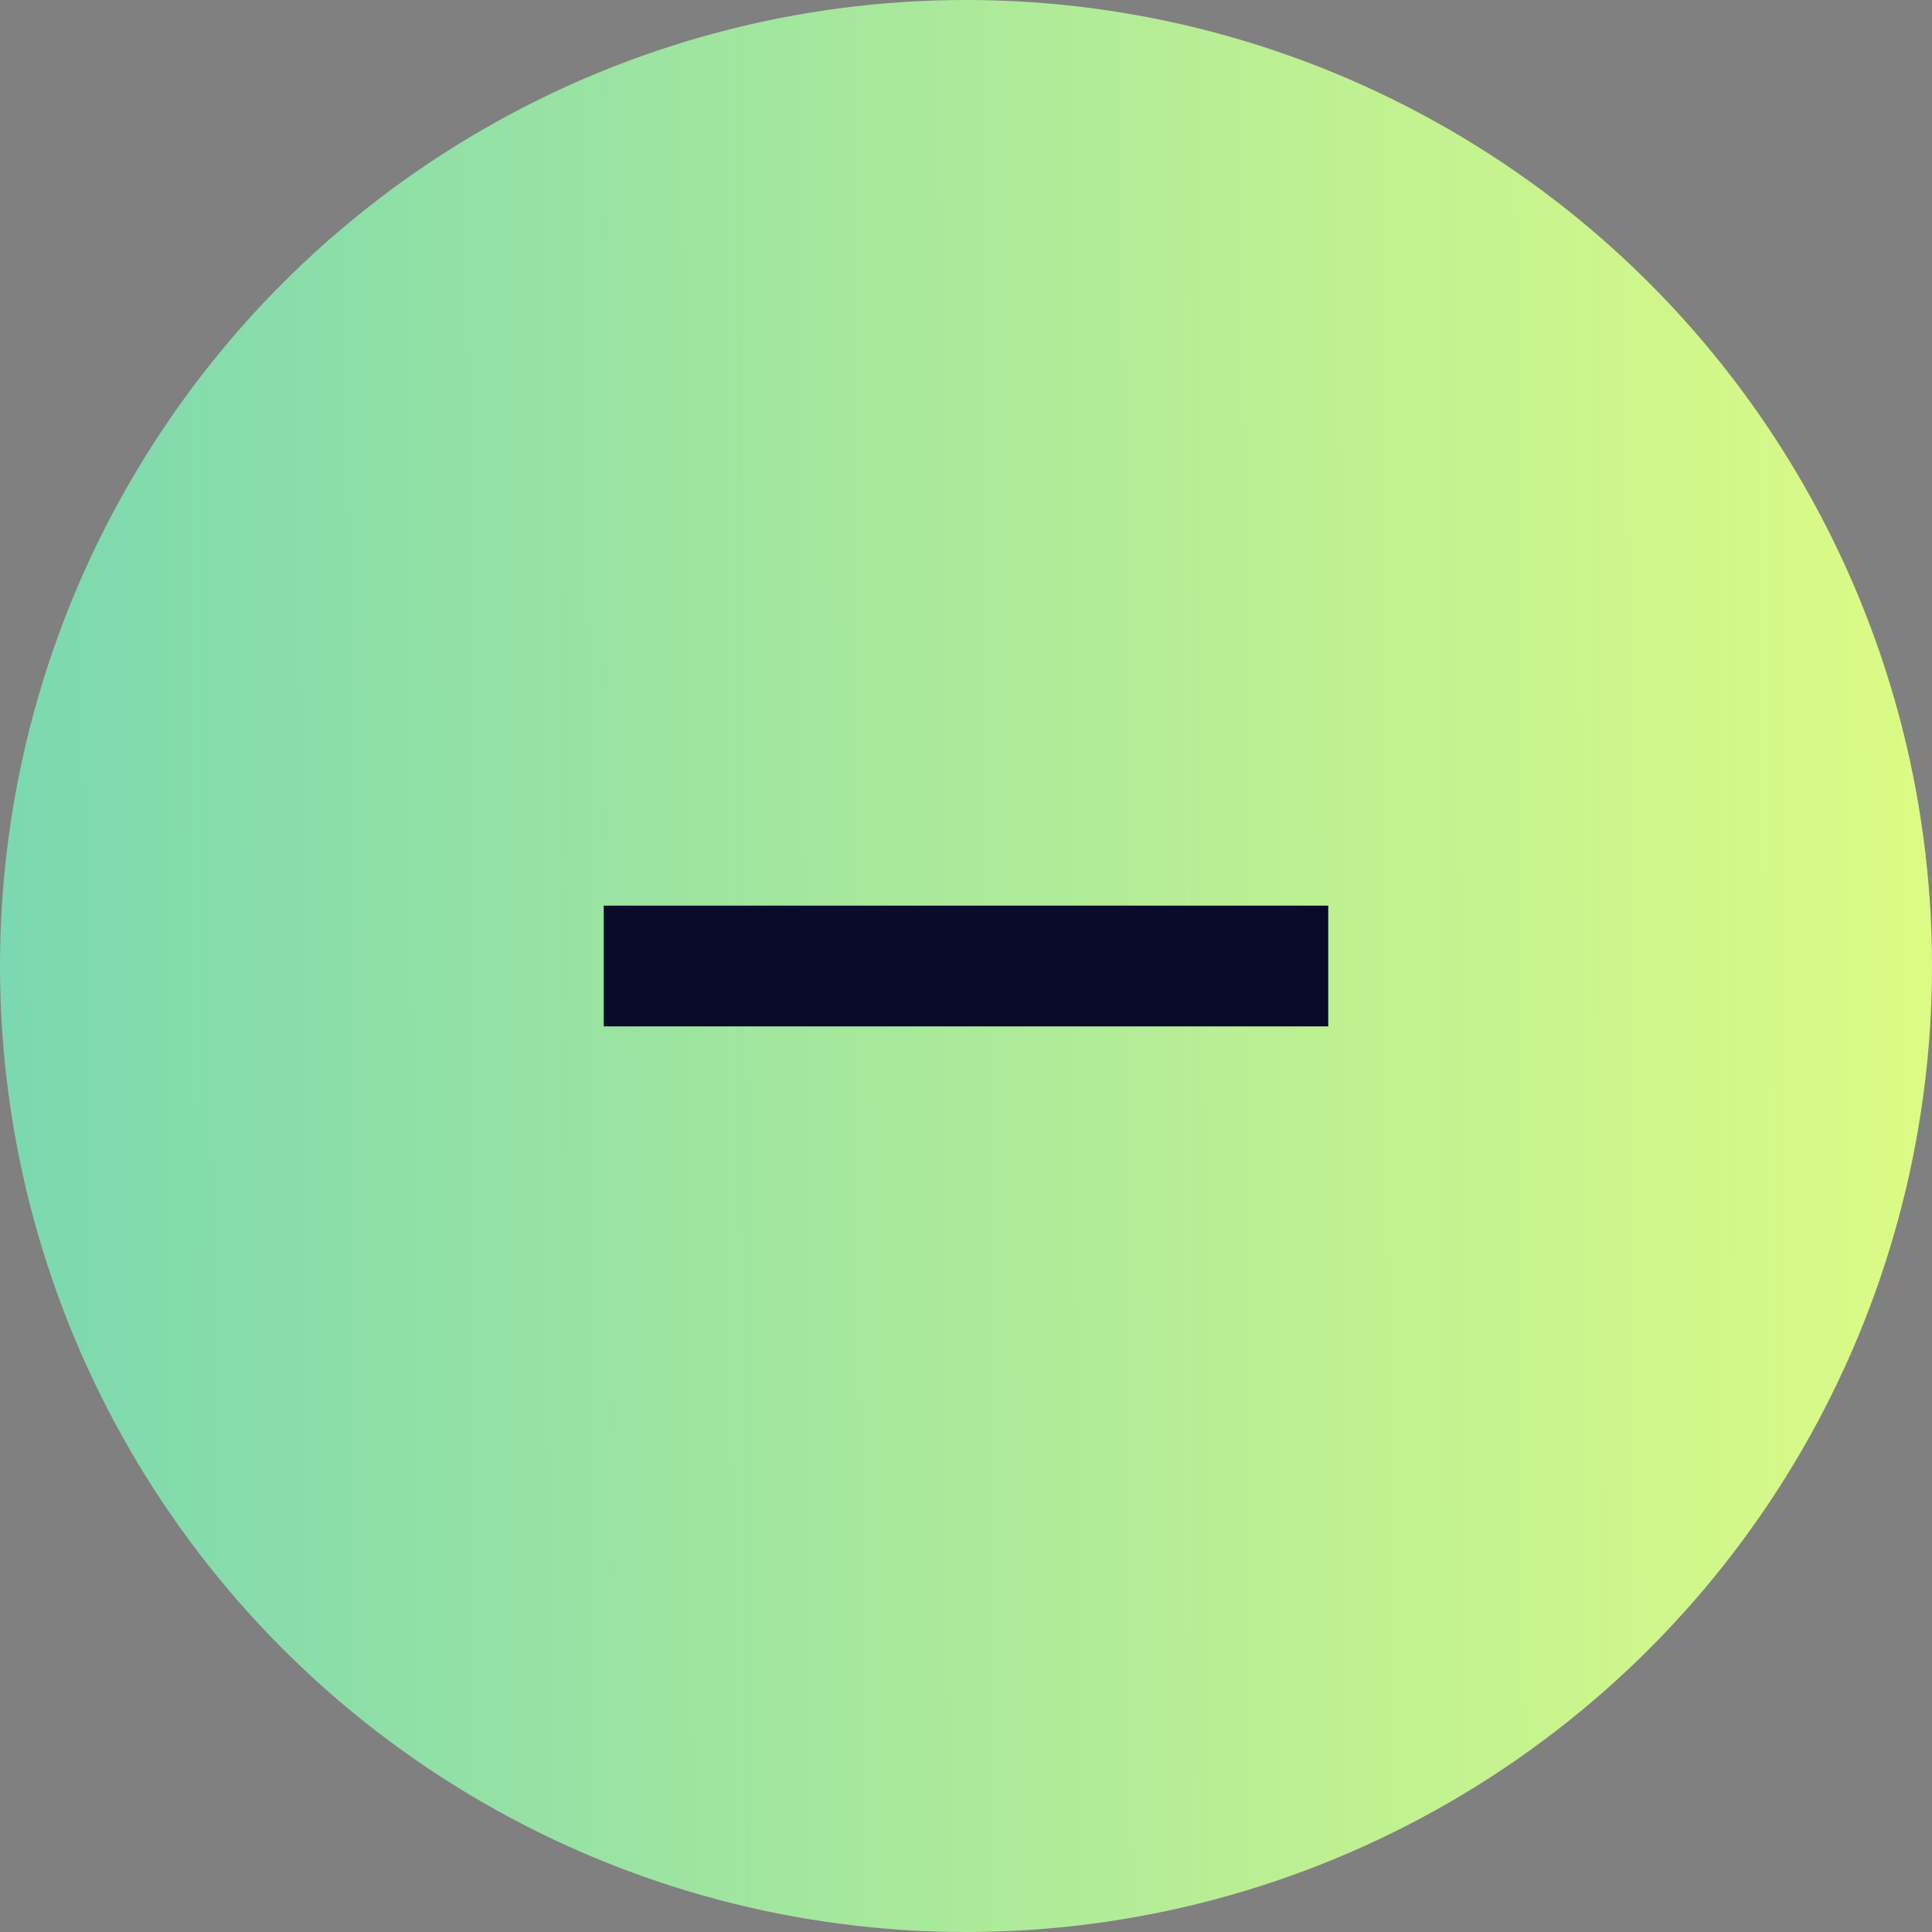 <svg width="36" height="36" viewBox="0 0 36 36" fill="none" xmlns="http://www.w3.org/2000/svg">
<rect x="0" y="0" width="36" height="36" fill="#808080" stroke="none"/>
<circle cx="18" cy="18" r="18" fill="url(#paint0_linear_422_16355)"/>
<rect x="11.25" y="16.875" width="13.5" height="2.25" fill="#080B2A"/>
<defs>
<linearGradient id="paint0_linear_422_16355" x1="-9.96116e-08" y1="20.192" x2="36.003" y2="20.005" gradientUnits="userSpaceOnUse">
<stop stop-color="#7BD8B0"/>
<stop offset="1" stop-color="#DCFB85"/>
</linearGradient>
</defs>
</svg>

